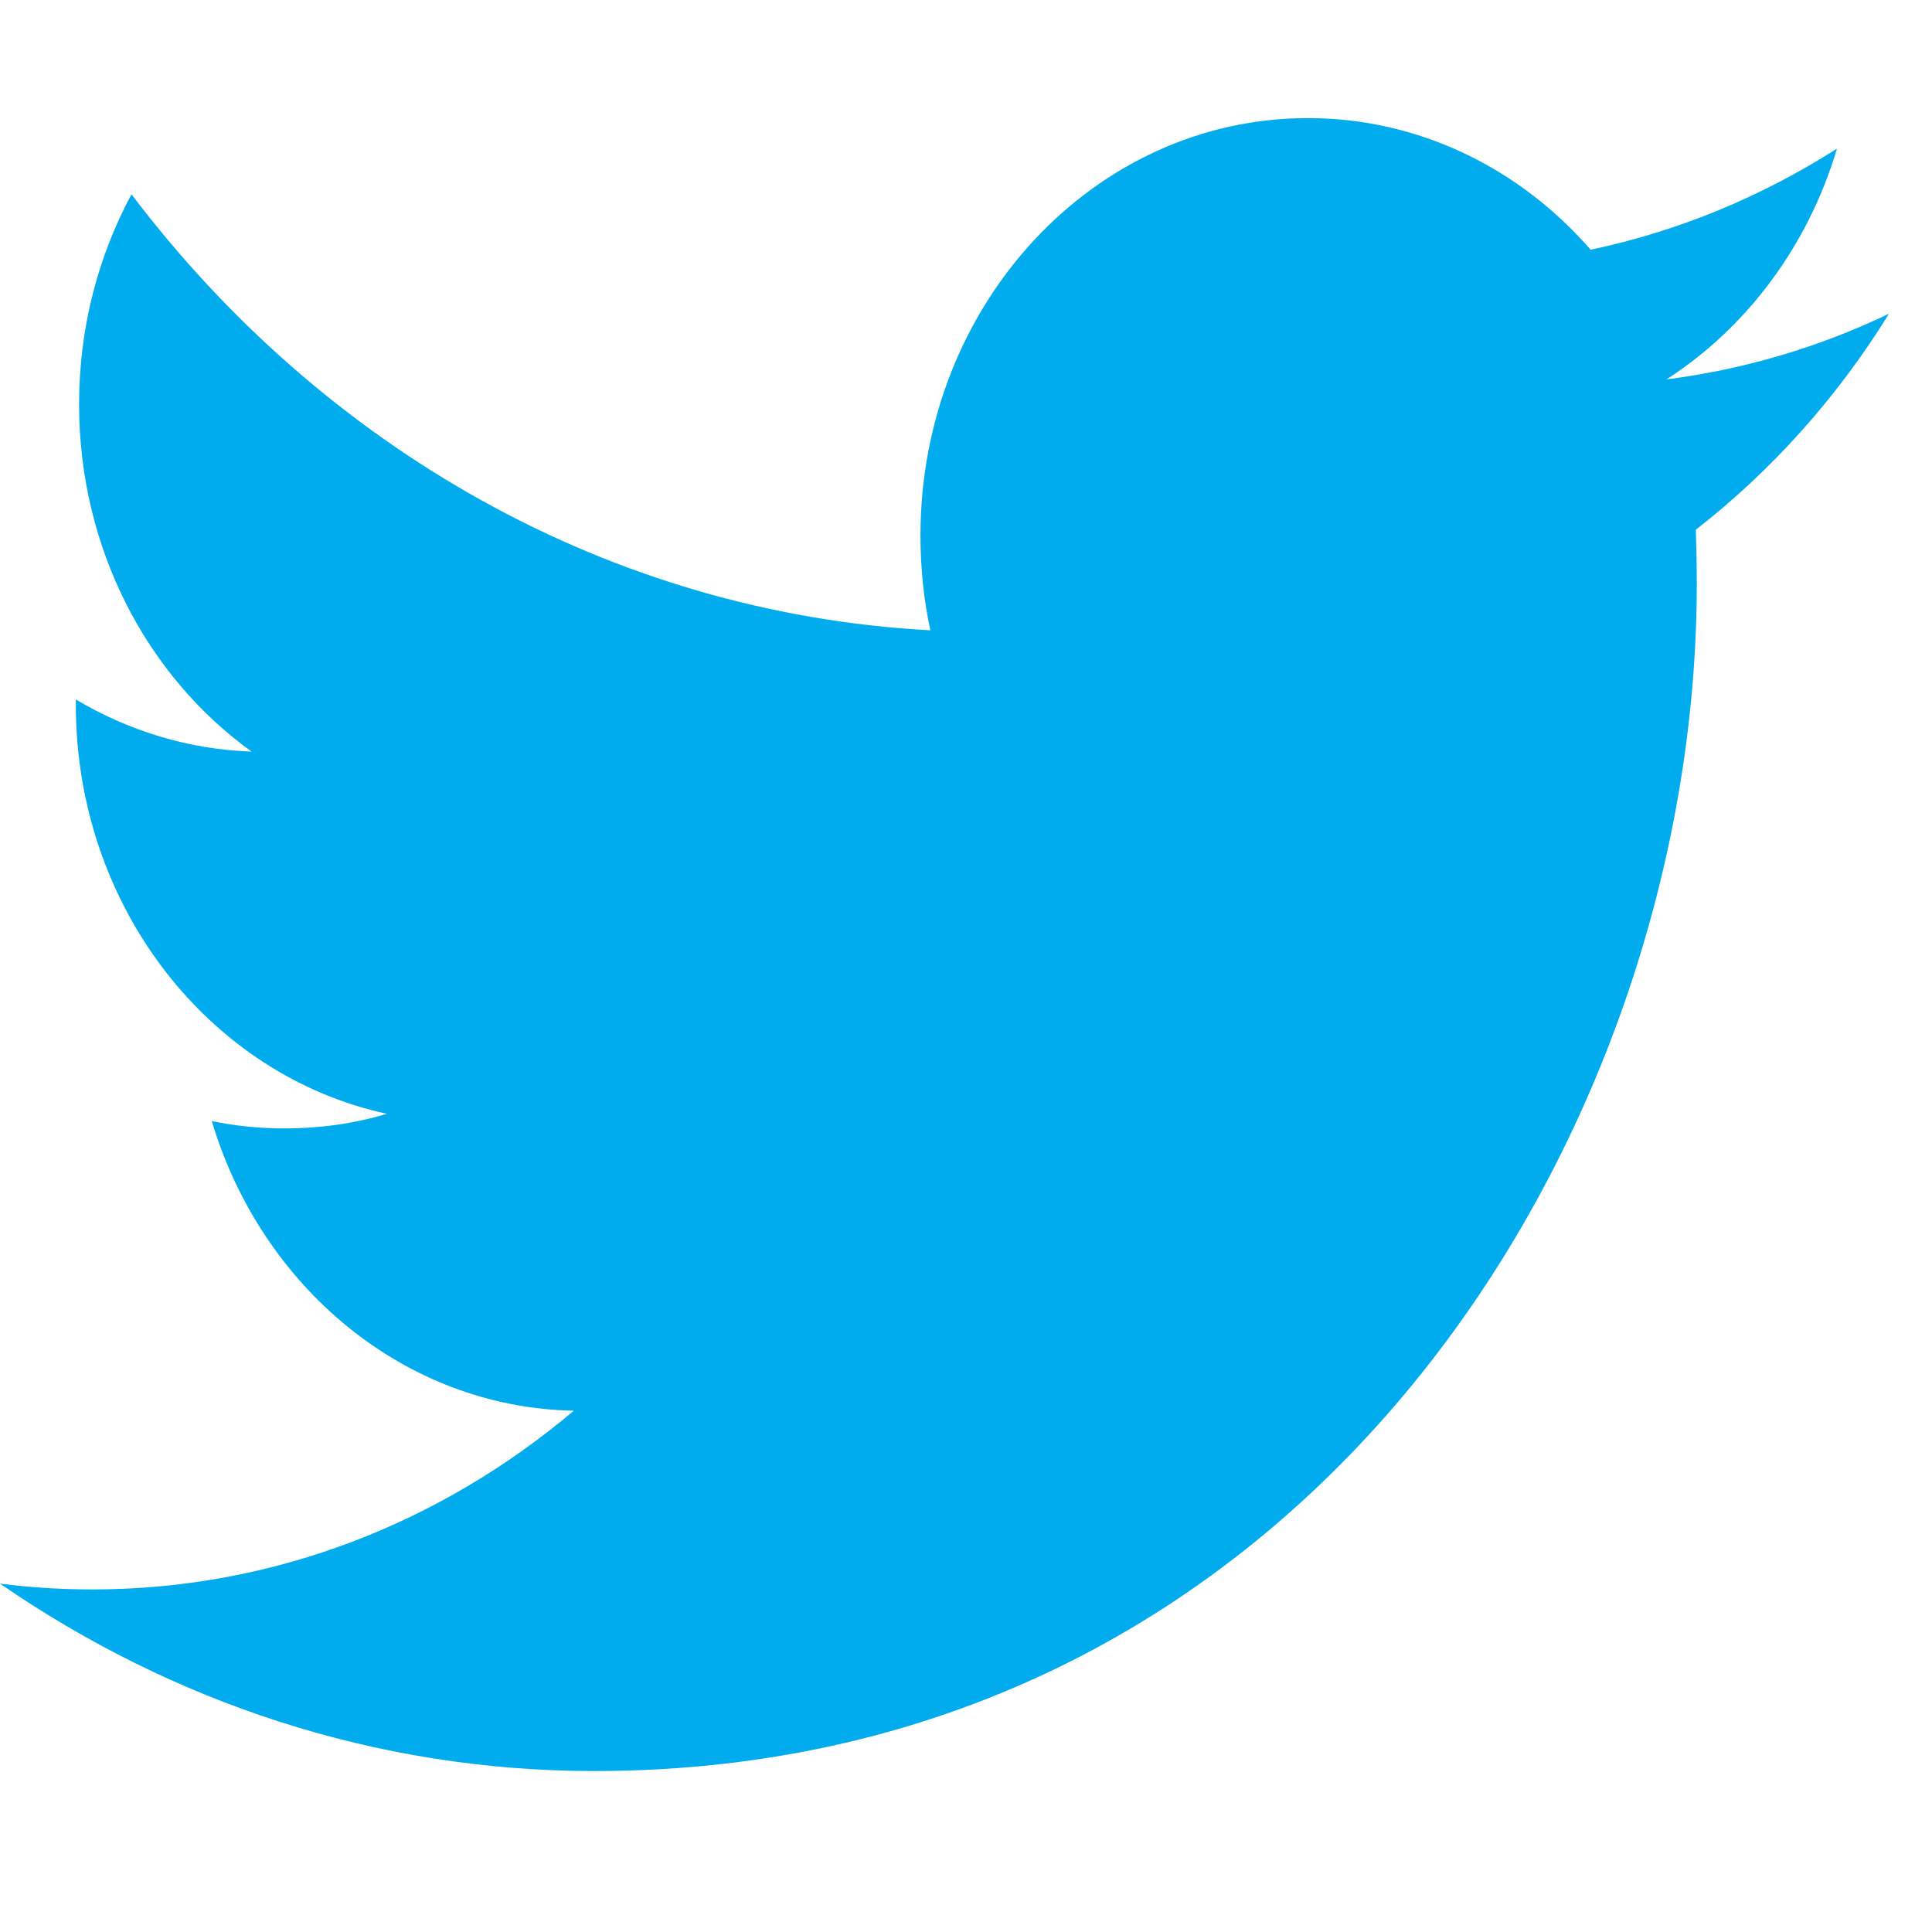 <?xml version="1.0" encoding="UTF-8"?> <svg width="16px" height="16px" viewBox="0 0 16 16" version="1.1" xmlns="http://www.w3.org/2000/svg" xmlns:xlink="http://www.w3.org/1999/xlink"> <title>icon/link/twitter/color</title> <g id="icon/link/twitter/color" stroke="none" stroke-width="1" fill="none" fill-rule="evenodd"> <rect id="Rectangle" transform="translate(7.822, 7.822) scale(-1, 1) rotate(-180) translate(-7.822, -7.822) " x="0" y="0" width="15.644" height="15.644"></rect> <path d="M15.644,2.598 C15.07,2.873 14.451,3.059 13.801,3.142 C14.464,2.715 14.973,2.038 15.213,1.231 C14.592,1.626 13.906,1.914 13.173,2.068 C12.589,1.397 11.755,0.978 10.831,0.978 C9.06,0.978 7.623,2.525 7.623,4.433 C7.623,4.704 7.65,4.967 7.705,5.22 C5.038,5.076 2.673,3.702 1.089,1.609 C0.813,2.121 0.655,2.715 0.655,3.348 C0.655,4.546 1.221,5.604 2.083,6.224 C1.557,6.207 1.062,6.05 0.628,5.793 L0.628,5.835 C0.628,7.51 1.735,8.907 3.204,9.224 C2.935,9.305 2.651,9.345 2.358,9.345 C2.151,9.345 1.949,9.325 1.754,9.284 C2.163,10.656 3.347,11.656 4.752,11.683 C3.654,12.61 2.269,13.163 0.766,13.163 C0.507,13.163 0.251,13.147 0,13.115 C1.421,14.094 3.108,14.667 4.92,14.667 C10.824,14.667 14.052,9.402 14.052,4.835 C14.052,4.685 14.049,4.534 14.044,4.387 C14.671,3.899 15.216,3.291 15.644,2.598" id="path-1" fill="#00ACEE" fill-rule="nonzero"></path> </g> </svg>
